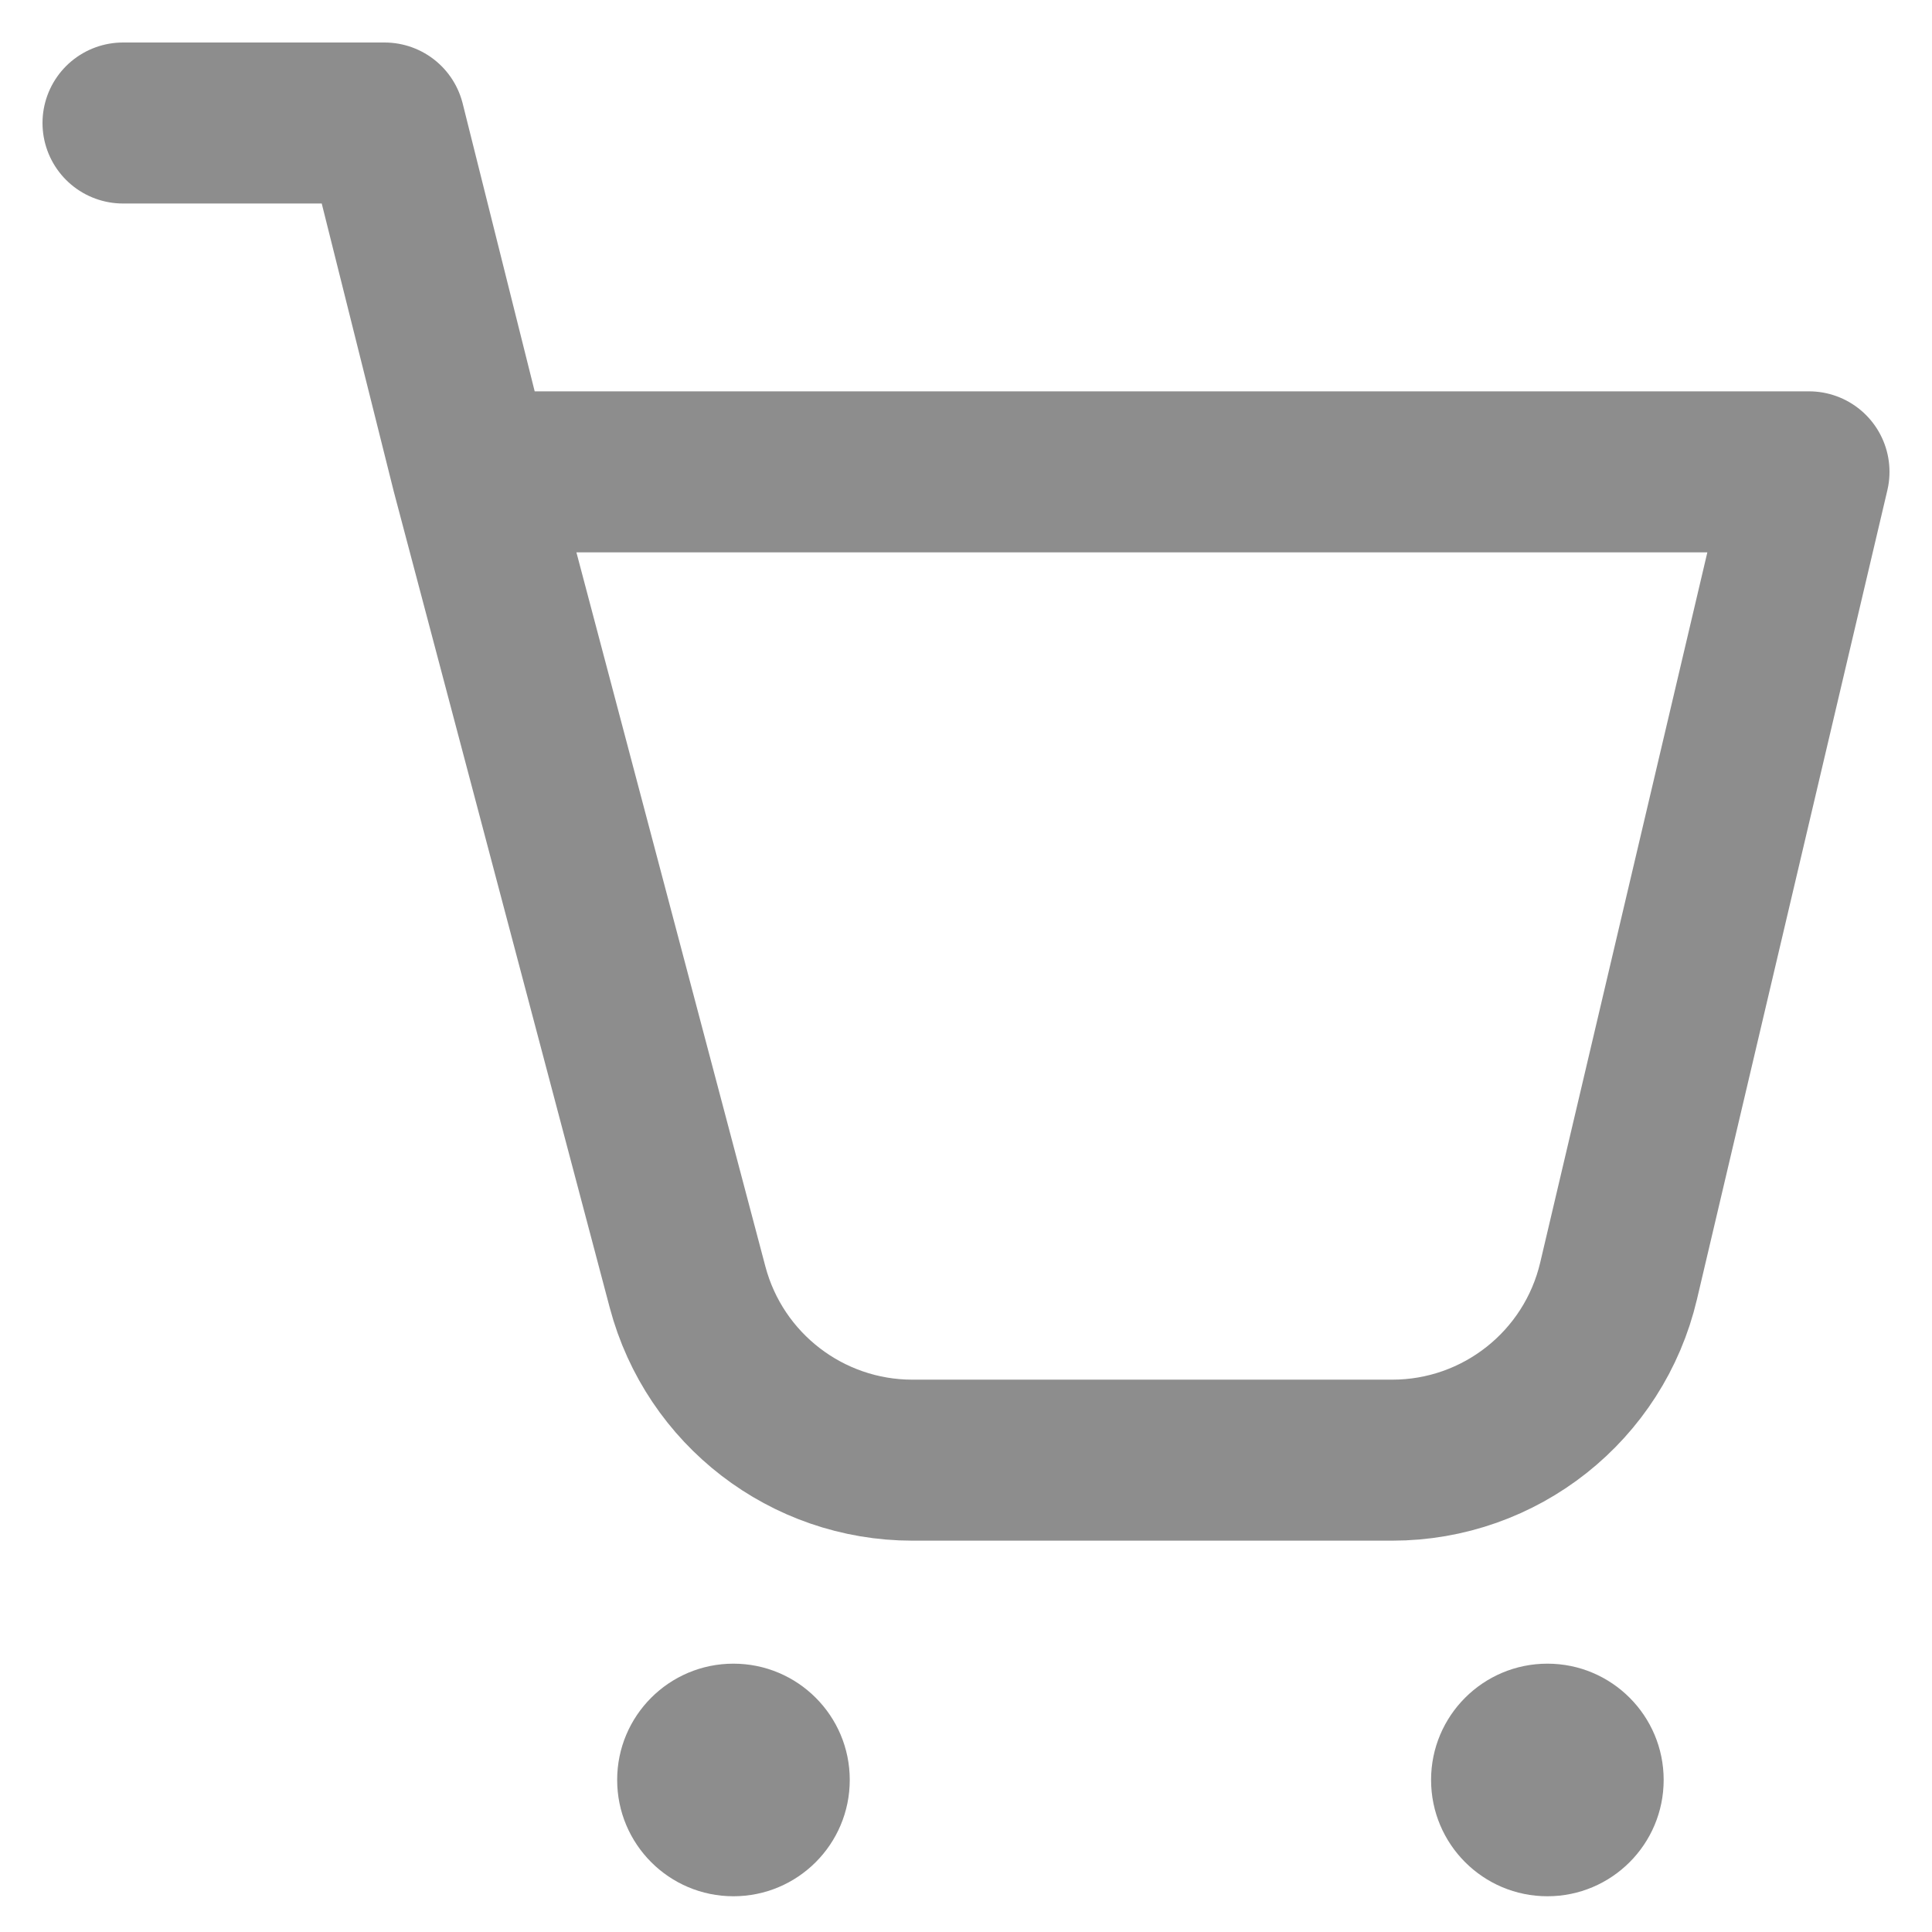 <svg width="18" height="18" viewBox="0 0 18 18" fill="none" xmlns="http://www.w3.org/2000/svg">
<path d="M4.396 4.396L3.583 1.146H1.146M4.396 4.396H16.854L15.08 11.934C14.85 12.912 13.977 13.604 12.971 13.604H8.501C7.518 13.604 6.658 12.942 6.406 11.992L4.396 4.396Z" stroke="#8D8D8D" stroke-width="1.5" stroke-linecap="round" stroke-linejoin="round"/>
<path d="M6.833 17.667C7.432 17.667 7.917 17.182 7.917 16.583C7.917 15.985 7.432 15.5 6.833 15.5C6.235 15.5 5.75 15.985 5.75 16.583C5.75 17.182 6.235 17.667 6.833 17.667Z" fill="#8D8D8D"/>
<path d="M14.417 17.667C15.015 17.667 15.5 17.182 15.5 16.583C15.5 15.985 15.015 15.5 14.417 15.5C13.818 15.5 13.333 15.985 13.333 16.583C13.333 17.182 13.818 17.667 14.417 17.667Z" fill="#8D8D8D"/>
</svg>
